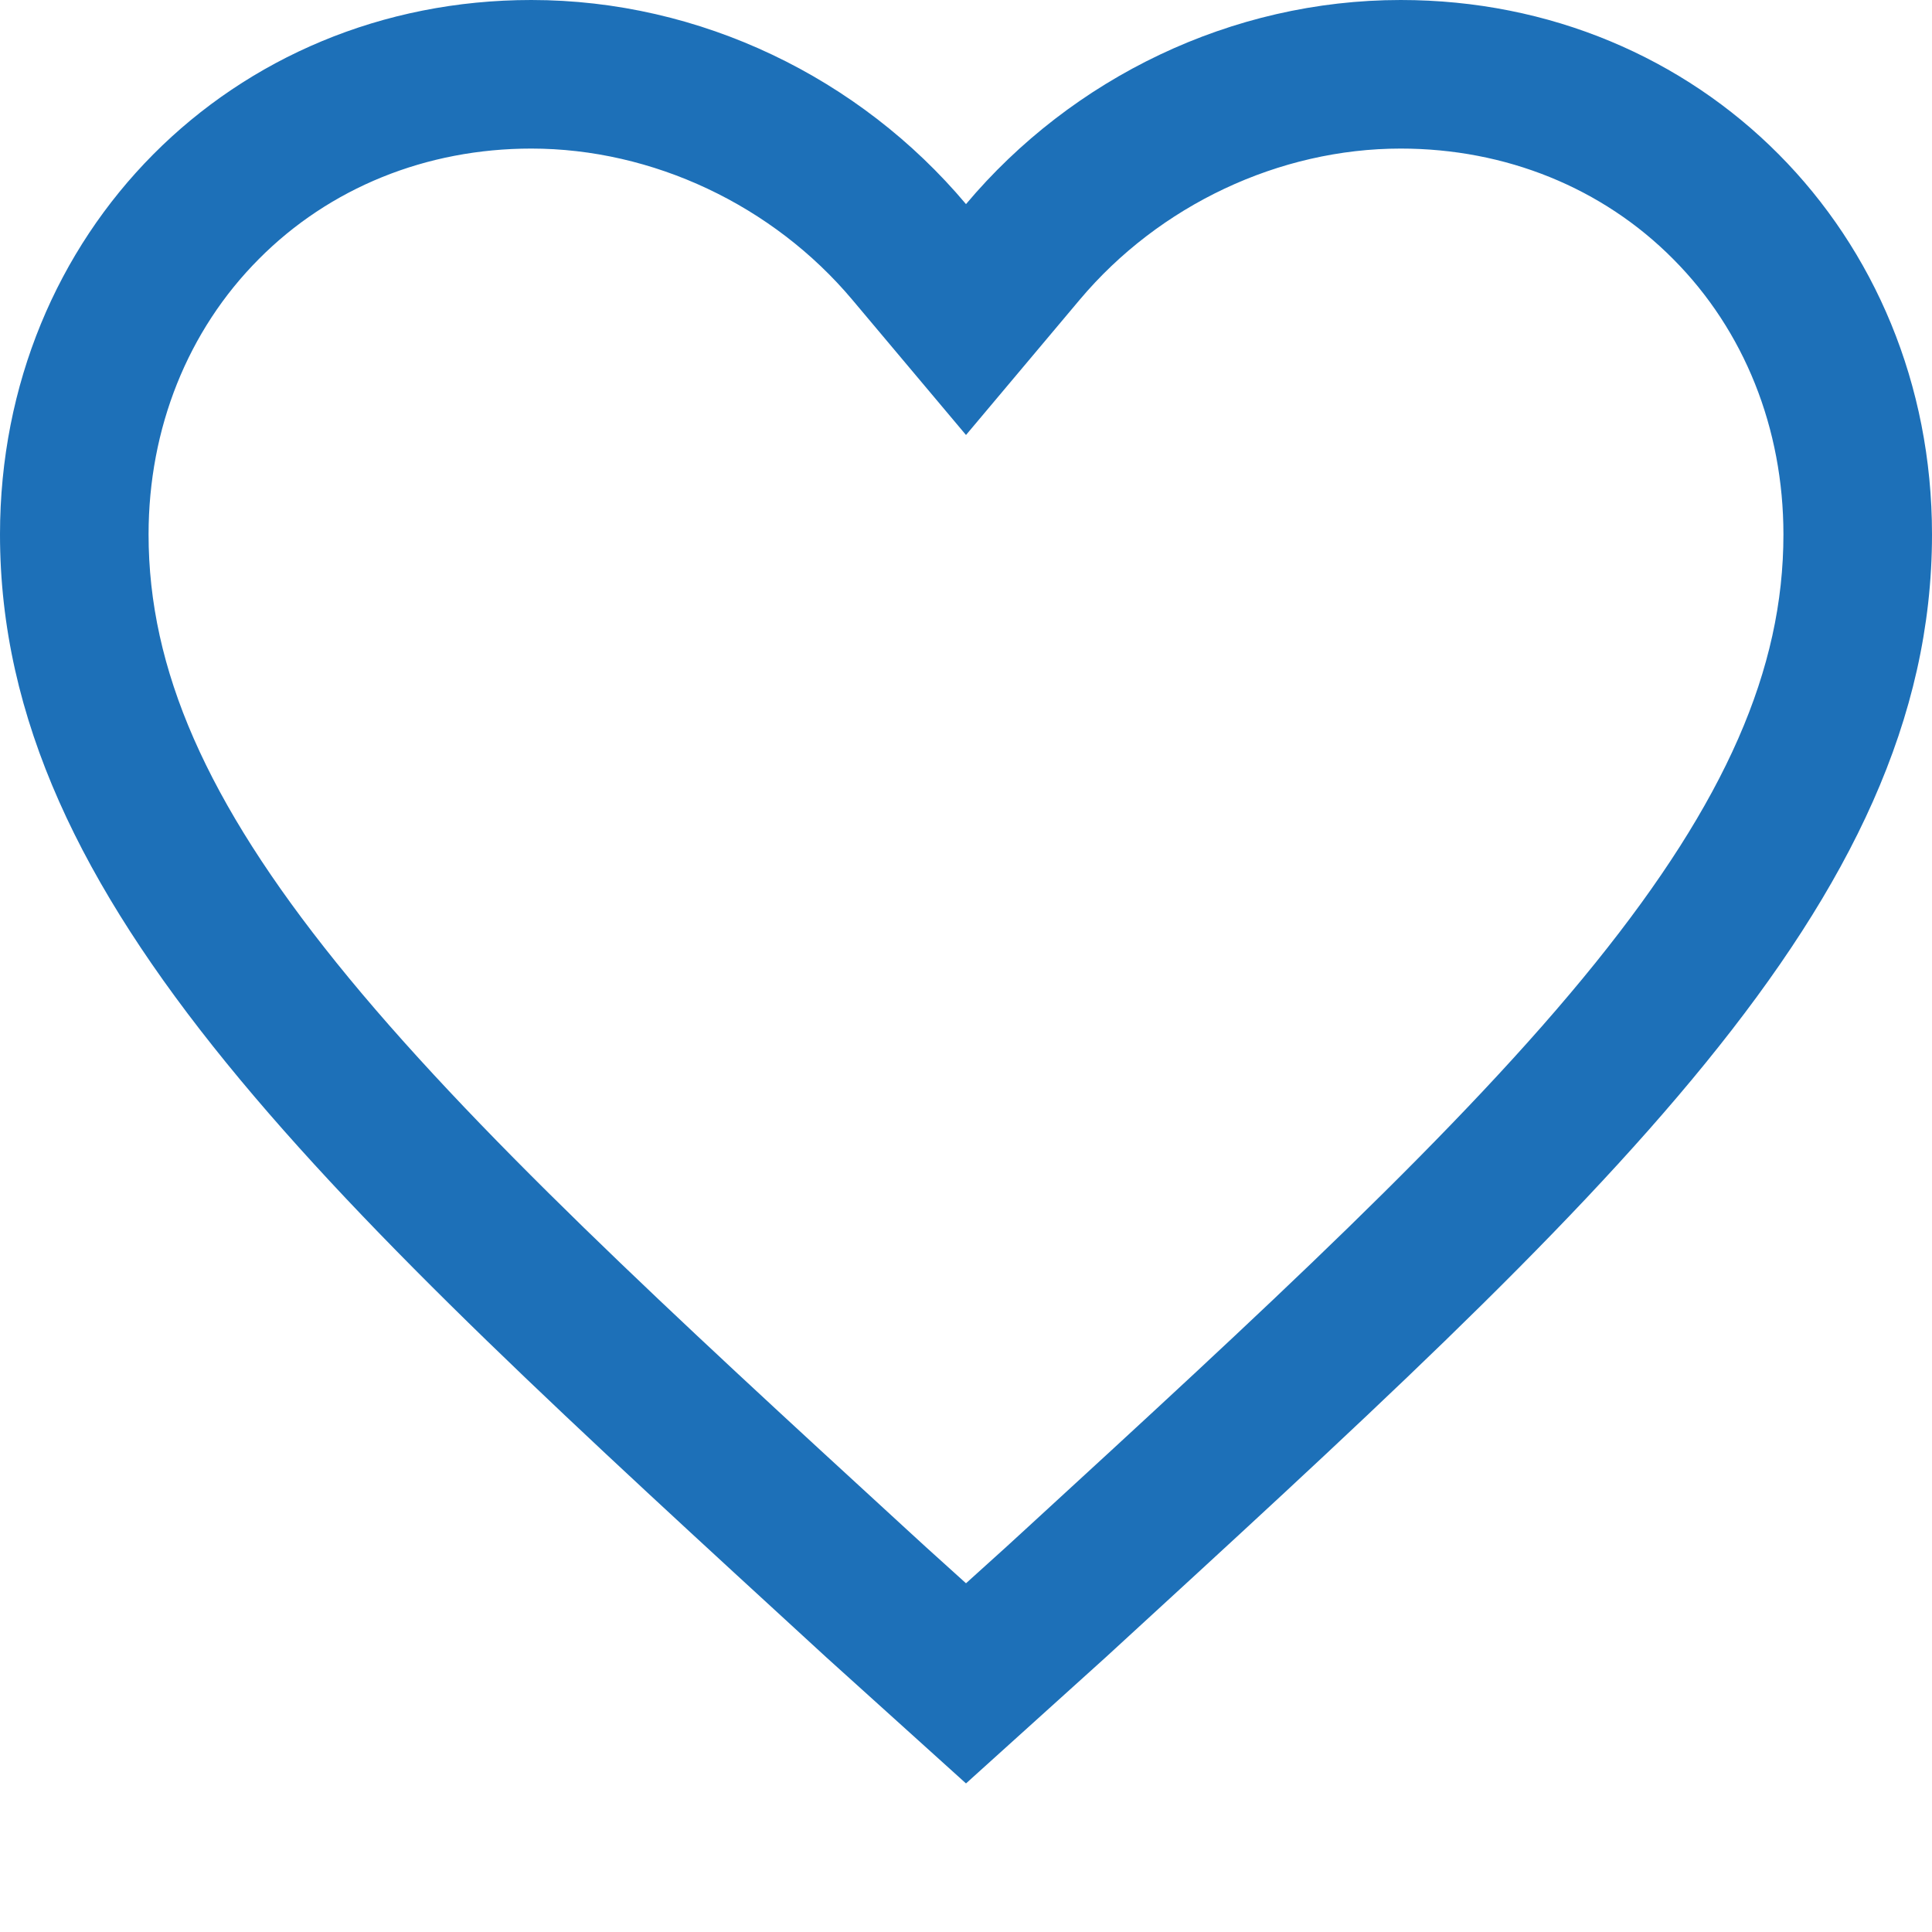 <svg xmlns="http://www.w3.org/2000/svg" aria-hidden="true" focusable="false" fill="#1d70b8" data-prefix="far" data-icon="heart" role="img" viewBox="0 0 20 20"><path fill="#1d70b8" d="M14.5 0C12.75 0 11.1 0.805 10 2.113C8.9 0.805 7.25 0 5.5 0C2.4 0 0 2.414 0 5.533C0 9.356 3.4 12.425 8.55 17.153L10 18.462L11.45 17.153C16.6 12.425 20 9.356 20 5.533C20 2.414 17.6 0 14.5 0ZM10.617 15.83L10.414 16.016L10 16.39L9.586 16.016L9.383 15.83C6.959 13.605 4.866 11.683 3.482 9.965C2.138 8.296 1.538 6.929 1.538 5.533C1.538 4.434 1.943 3.421 2.679 2.682C3.411 1.944 4.413 1.538 5.5 1.538C6.756 1.538 7.999 2.123 8.823 3.103L10 4.503L11.177 3.103C12.001 2.123 13.243 1.538 14.5 1.538C15.587 1.538 16.589 1.944 17.321 2.682C18.057 3.421 18.462 4.434 18.462 5.533C18.462 6.929 17.862 8.296 16.518 9.965C15.134 11.683 13.041 13.605 10.617 15.83Z"/></svg>